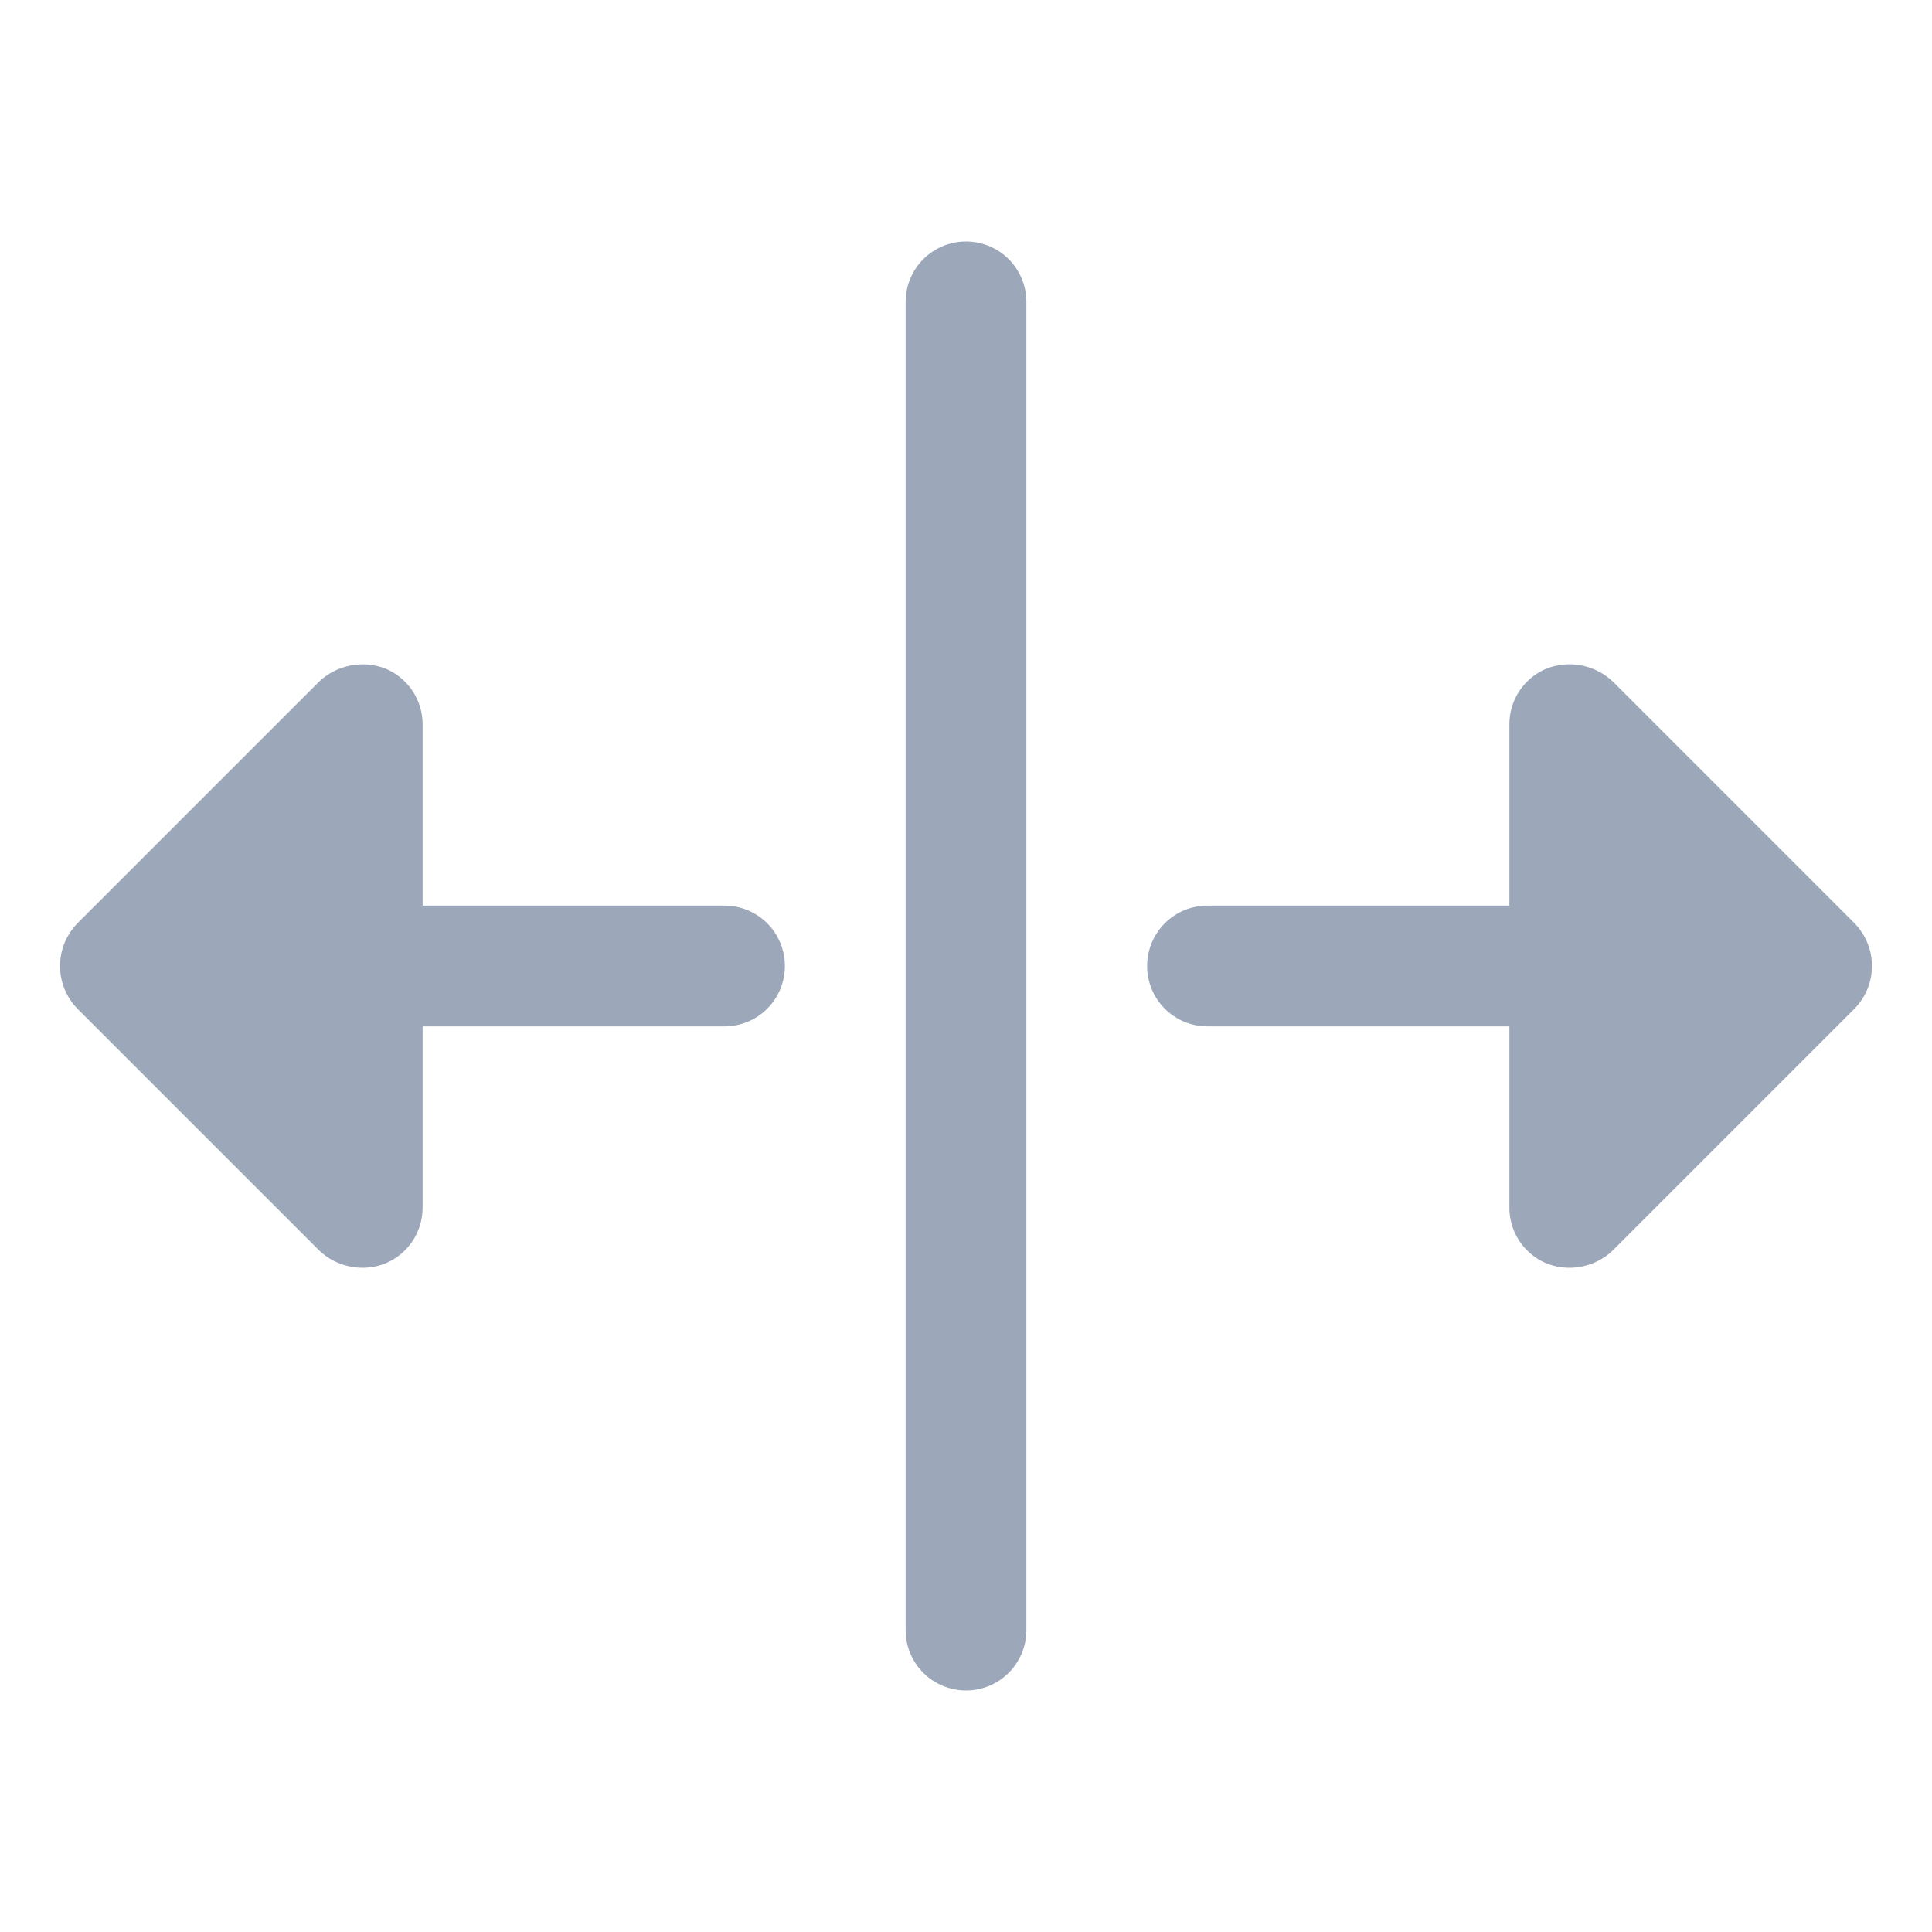 <svg width="28" height="28" viewBox="0 0 28 28" fill="none" xmlns="http://www.w3.org/2000/svg">
<path d="M14.875 4.375V23.625C14.875 23.857 14.783 24.08 14.619 24.244C14.455 24.408 14.232 24.5 14 24.5C13.768 24.5 13.545 24.408 13.381 24.244C13.217 24.08 13.125 23.857 13.125 23.625V4.375C13.125 4.143 13.217 3.92 13.381 3.756C13.545 3.592 13.768 3.5 14 3.5C14.232 3.5 14.455 3.592 14.619 3.756C14.783 3.92 14.875 4.143 14.875 4.375ZM10.5 13.125H6.125V10.5C6.125 10.327 6.075 10.158 5.979 10.014C5.884 9.87 5.748 9.758 5.589 9.691C5.427 9.628 5.251 9.612 5.08 9.645C4.91 9.678 4.753 9.758 4.626 9.877L1.126 13.377C0.962 13.543 0.87 13.767 0.87 14C0.87 14.233 0.962 14.457 1.126 14.623L4.626 18.123C4.752 18.243 4.909 18.324 5.08 18.357C5.251 18.39 5.427 18.374 5.589 18.309C5.748 18.242 5.884 18.13 5.979 17.986C6.075 17.842 6.125 17.673 6.125 17.5V14.875H10.5C10.732 14.875 10.955 14.783 11.119 14.619C11.283 14.455 11.375 14.232 11.375 14C11.375 13.768 11.283 13.545 11.119 13.381C10.955 13.217 10.732 13.125 10.5 13.125ZM26.873 13.376L23.373 9.876C23.246 9.758 23.089 9.677 22.919 9.644C22.748 9.611 22.572 9.628 22.41 9.691C22.251 9.758 22.116 9.87 22.02 10.014C21.925 10.158 21.874 10.327 21.875 10.5V13.125H17.5C17.268 13.125 17.045 13.217 16.881 13.381C16.717 13.545 16.625 13.768 16.625 14C16.625 14.232 16.717 14.455 16.881 14.619C17.045 14.783 17.268 14.875 17.5 14.875H21.875V17.5C21.874 17.673 21.925 17.842 22.02 17.986C22.116 18.13 22.251 18.242 22.41 18.309C22.572 18.374 22.748 18.39 22.919 18.357C23.09 18.324 23.247 18.243 23.373 18.123L26.873 14.623C27.037 14.457 27.13 14.233 27.13 14C27.13 13.766 27.037 13.542 26.873 13.376Z" fill="#9CA8BA" />
</svg>